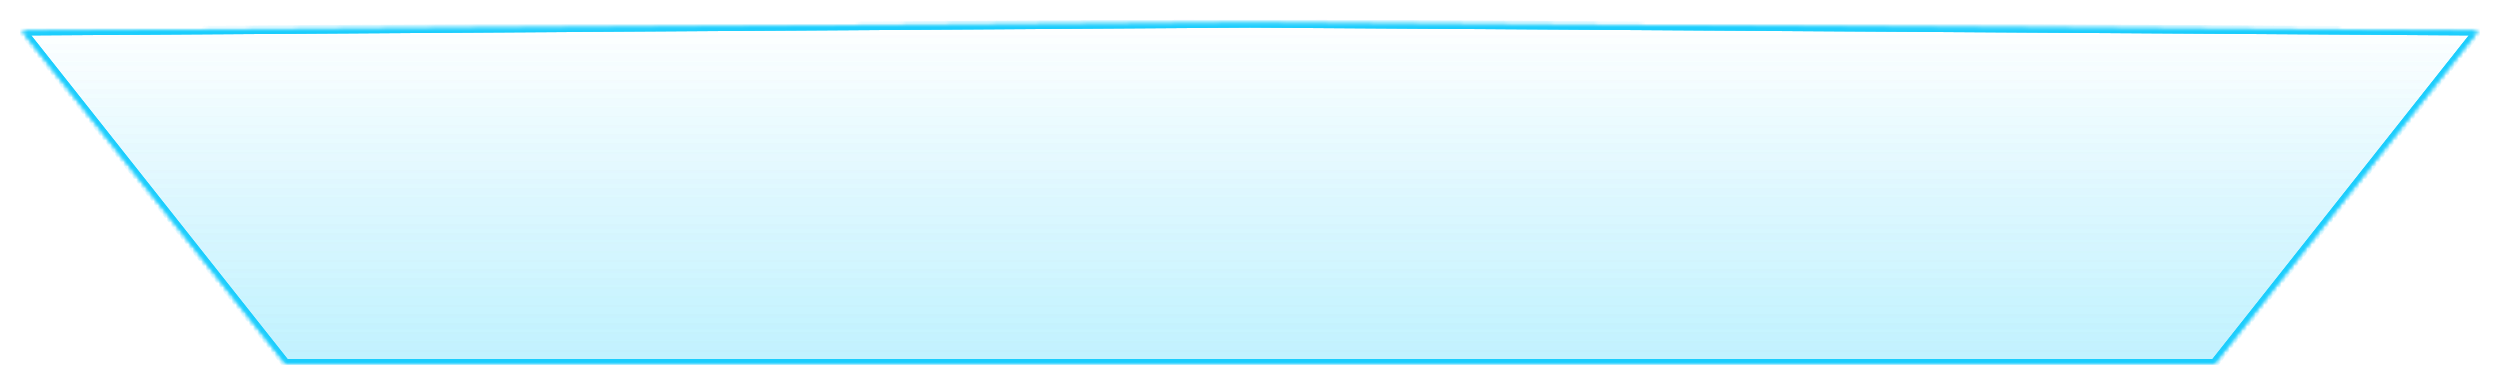 ﻿<?xml version="1.0" encoding="utf-8"?>
<svg version="1.1" xmlns:xlink="http://www.w3.org/1999/xlink" width="578px" height="89px" xmlns="http://www.w3.org/2000/svg">
  <defs>
    <linearGradient gradientUnits="userSpaceOnUse" x1="284" y1="79" x2="284" y2="0" id="LinearGradient365">
      <stop id="Stop366" stop-color="#1acdfd" stop-opacity="0.149" offset="0" />
      <stop id="Stop367" stop-color="#1acdfd" stop-opacity="0" offset="1" />
    </linearGradient>
    <mask fill="white" id="clip368">
      <path d="M 507 79  L 501 79  L 67.016 79  L 61 79  L 0.171 2.204  L 284 0.388  L 567.829 2.204  L 507 79  Z " fill-rule="evenodd" />
    </mask>
    <filter x="671px" y="12px" width="578px" height="89px" filterUnits="userSpaceOnUse" id="filter369">
      <feOffset dx="0" dy="0" in="SourceAlpha" result="shadowOffsetInner" />
      <feGaussianBlur stdDeviation="2.5" in="shadowOffsetInner" result="shadowGaussian" />
      <feComposite in2="shadowGaussian" operator="atop" in="SourceAlpha" result="shadowComposite" />
      <feColorMatrix type="matrix" values="0 0 0 0 0.102  0 0 0 0 0.804  0 0 0 0 0.992  0 0 0 1 0  " in="shadowComposite" />
    </filter>
    <g id="widget370">
      <path d="M 507 79  L 501 79  L 67.016 79  L 61 79  L 0.171 2.204  L 284 0.388  L 567.829 2.204  L 507 79  Z " fill-rule="nonzero" fill="url(#LinearGradient365)" stroke="none" transform="matrix(1 0 0 1 676 17 )" />
      <path d="M 507 79  L 501 79  L 67.016 79  L 61 79  L 0.171 2.204  L 284 0.388  L 567.829 2.204  L 507 79  Z " stroke-width="2" stroke="#1acdfd" fill="none" transform="matrix(1 0 0 1 676 17 )" mask="url(#clip368)" />
    </g>
  </defs>
  <g transform="matrix(1 0 0 1 -671 -12 )">
    <use xlink:href="#widget370" filter="url(#filter369)" />
    <use xlink:href="#widget370" />
  </g>
</svg>